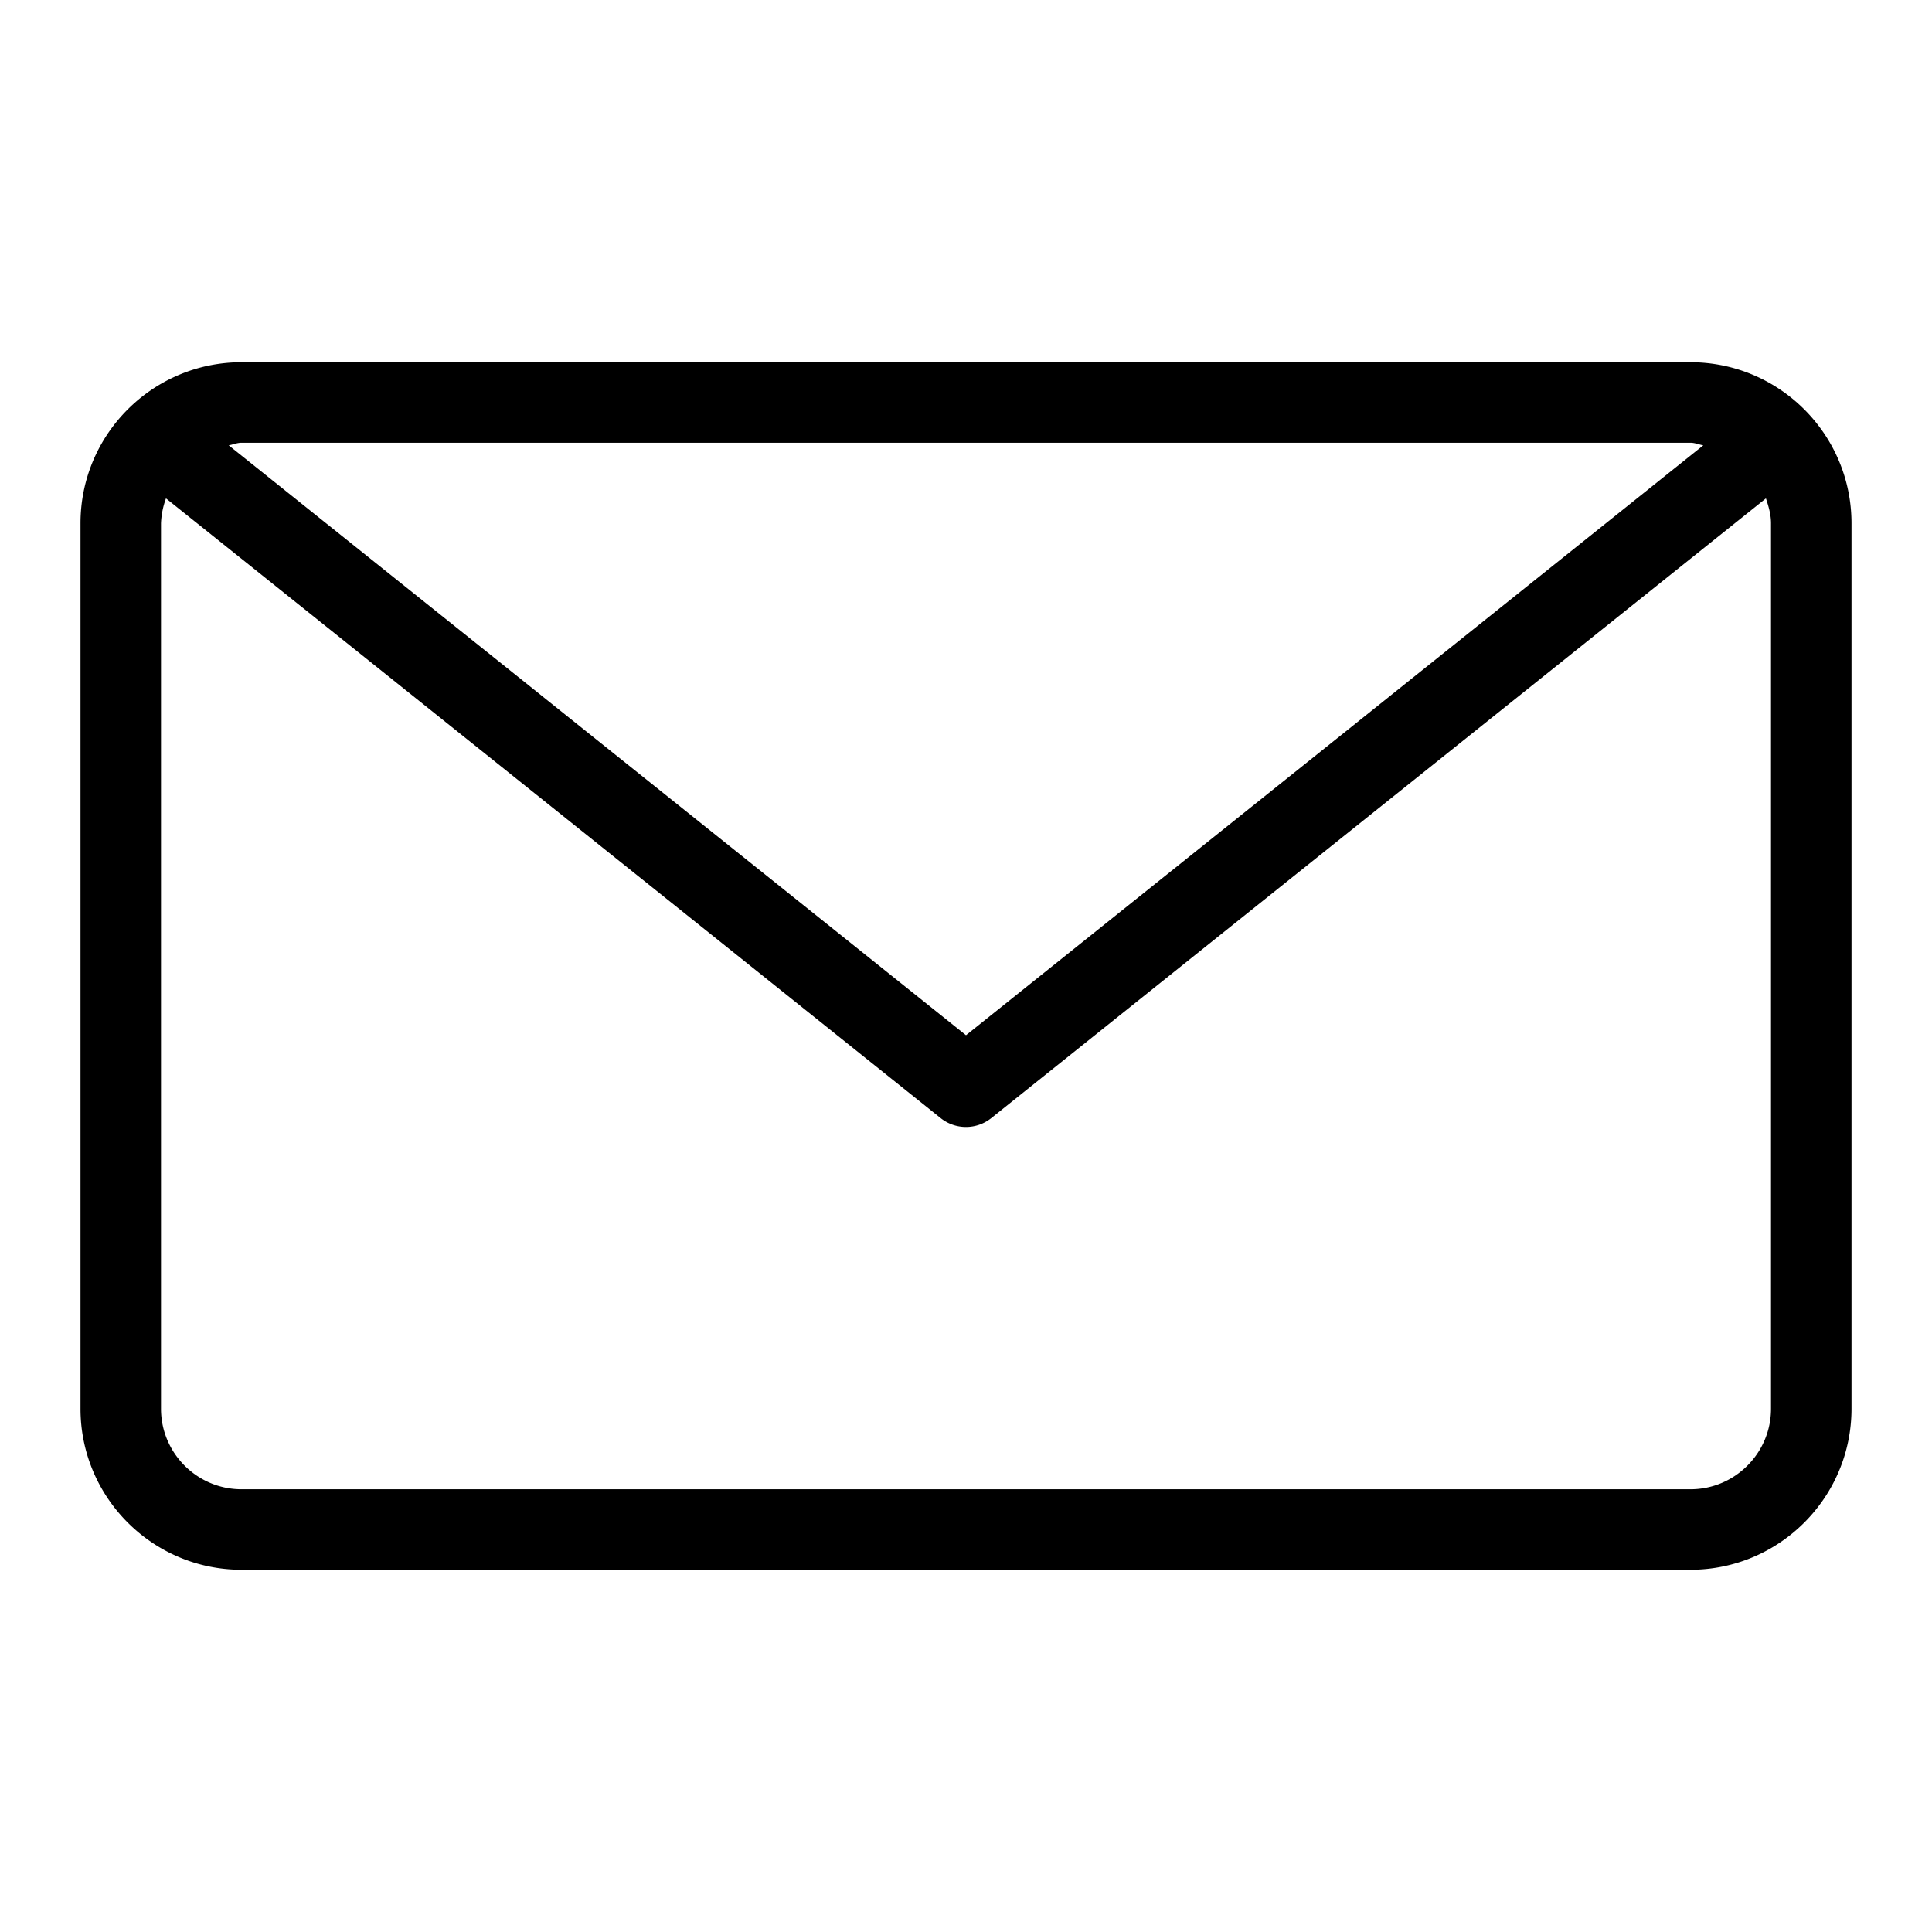 <svg xmlns="http://www.w3.org/2000/svg" width="24" height="24" viewBox="0 0 24 24"><title>email</title><path d="M21 4.5H3c-1.103 0-2 .896-2 2v11c0 1.103.897 2 2 2h18c1.103 0 2-.897 2-2v-11c0-1.104-.897-2-2-2zm0 1c.057 0 .105.023.159.032L12 12.86 2.841 5.532c.054-.009.102-.032.159-.032h18zm1 12c0 .551-.449 1-1 1H3c-.551 0-1-.449-1-1v-11a1 1 0 0 1 .062-.309l9.625 7.7a.504.504 0 0 0 .625 0l9.625-7.7c.033.099.063.2.063.309v11z"/></svg>
